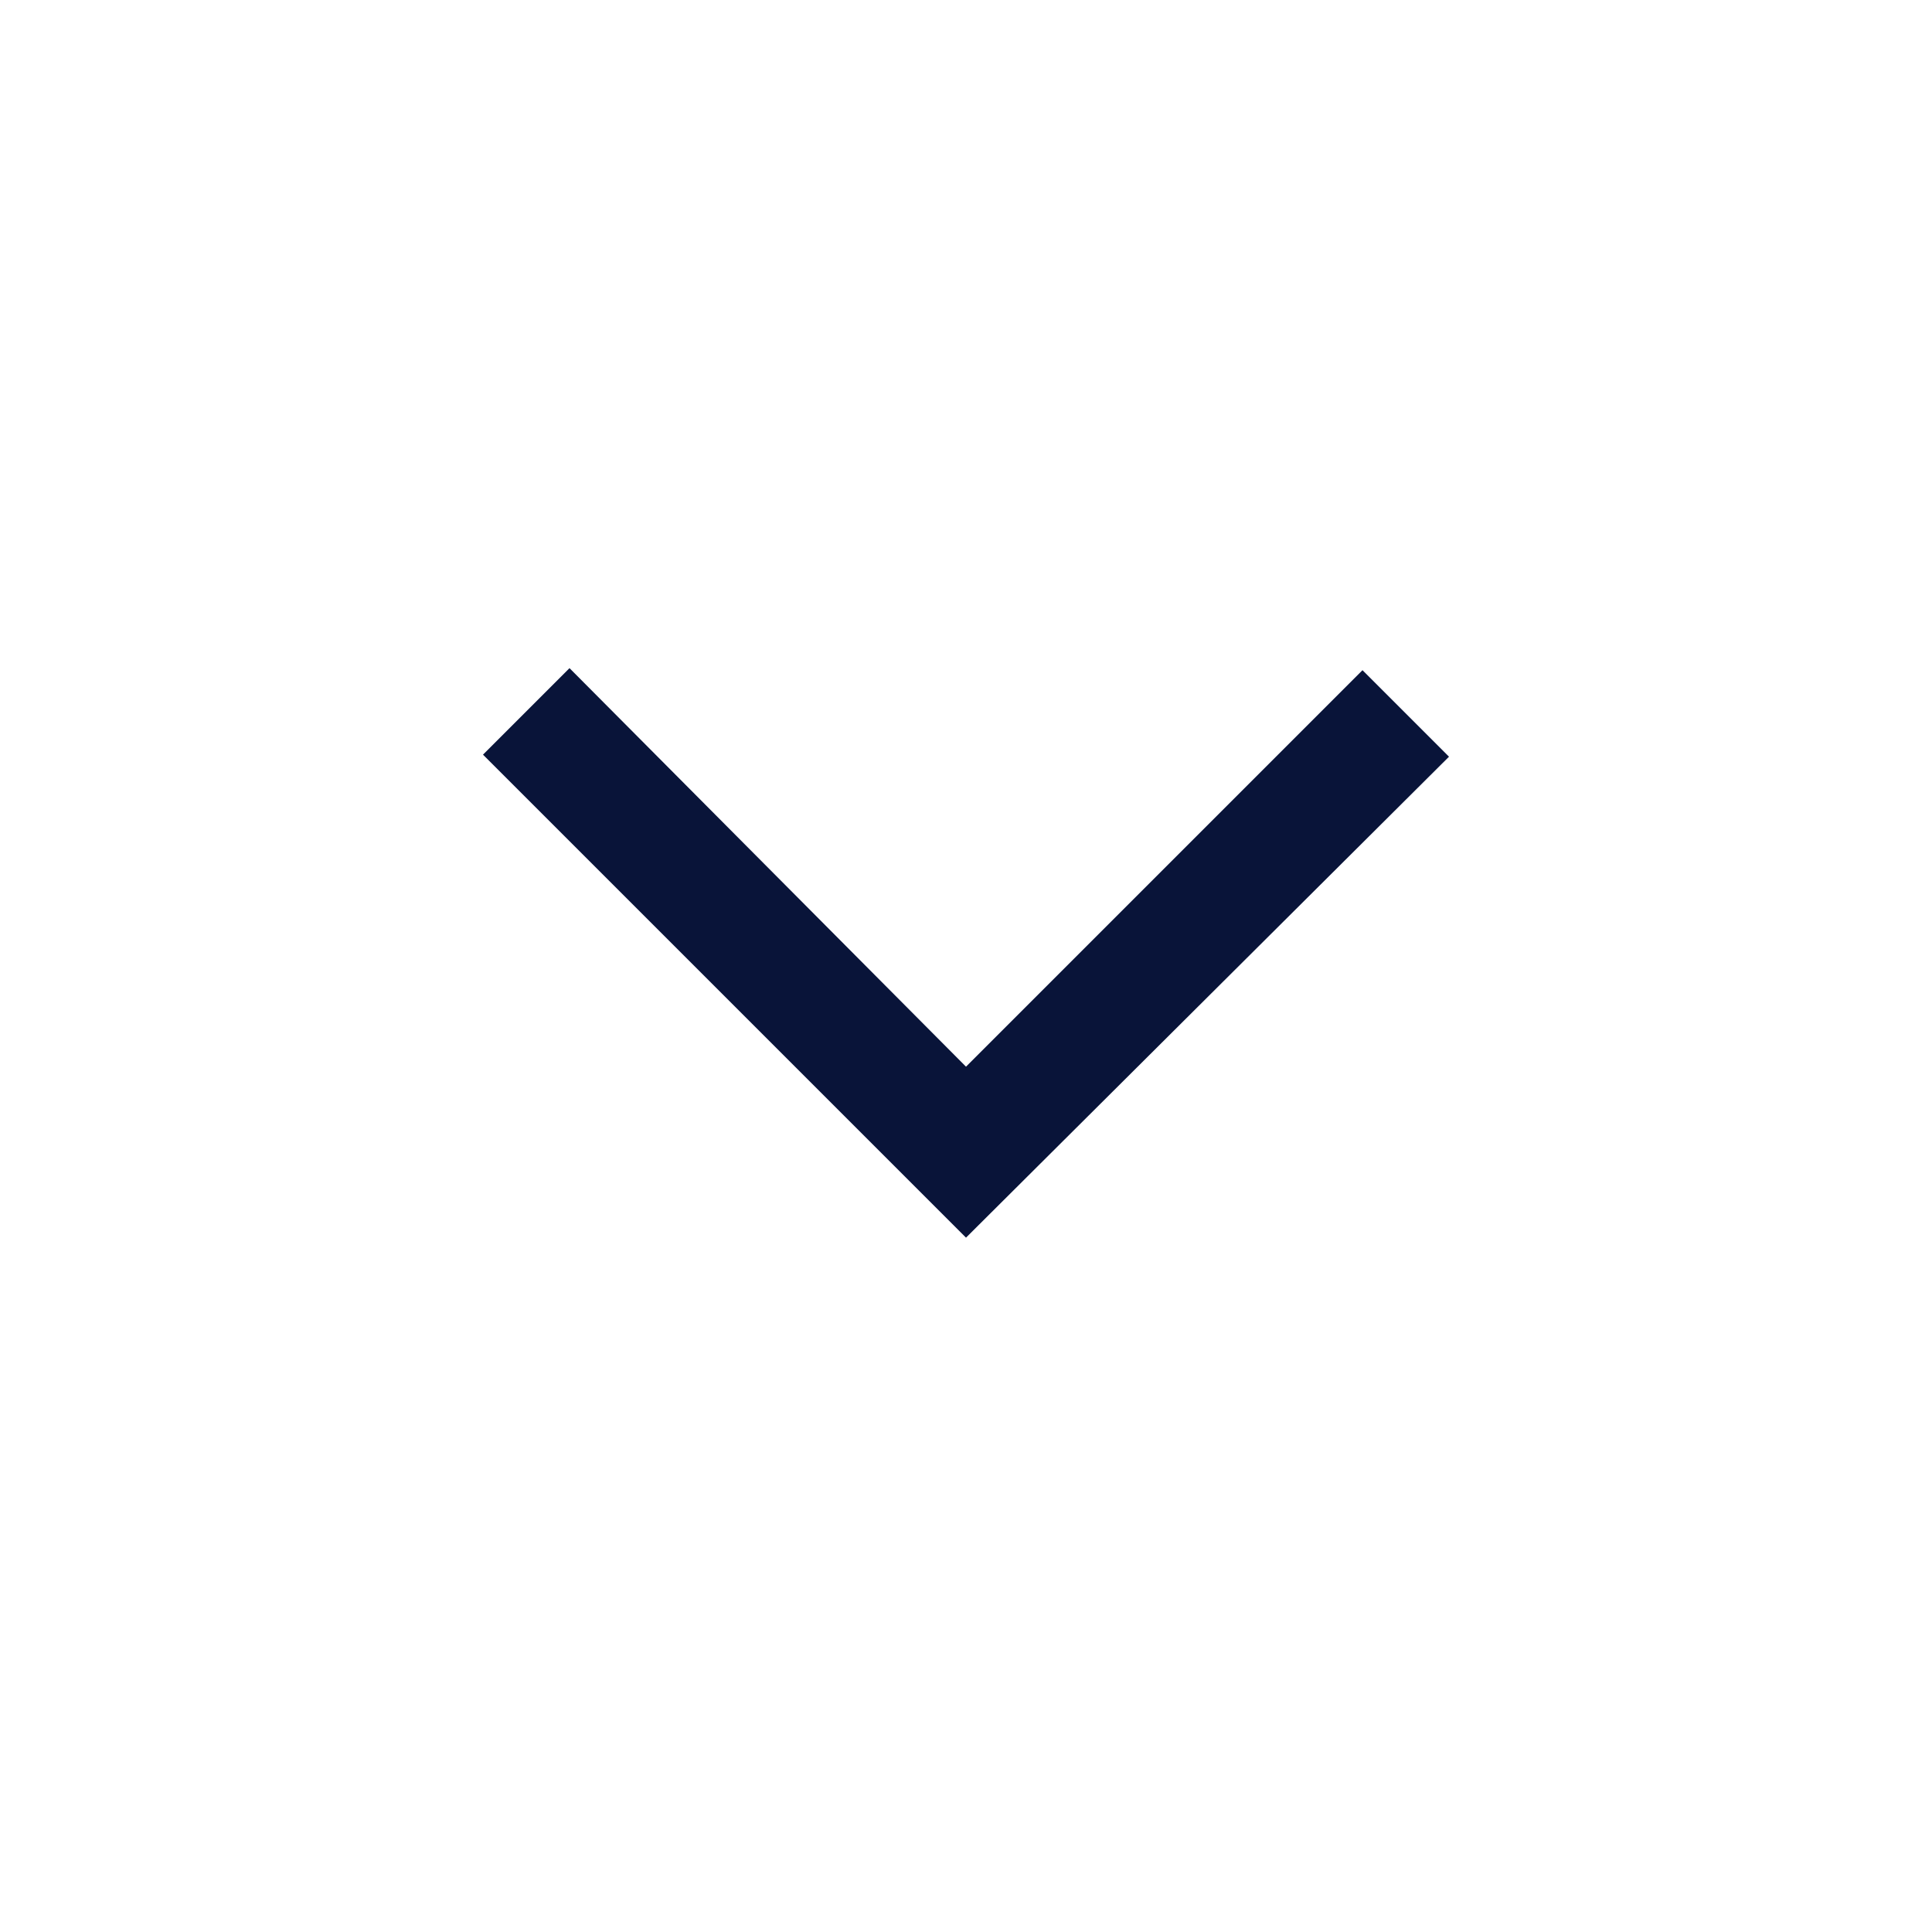 <svg width="18" height="18" viewBox="0 0 18 18" fill="none" xmlns="http://www.w3.org/2000/svg">
<path d="M9 11.531L4.5 7.031L5.306 6.225L9 9.938L12.694 6.244L13.5 7.05L9 11.531Z" fill="#091439"/>
</svg>
